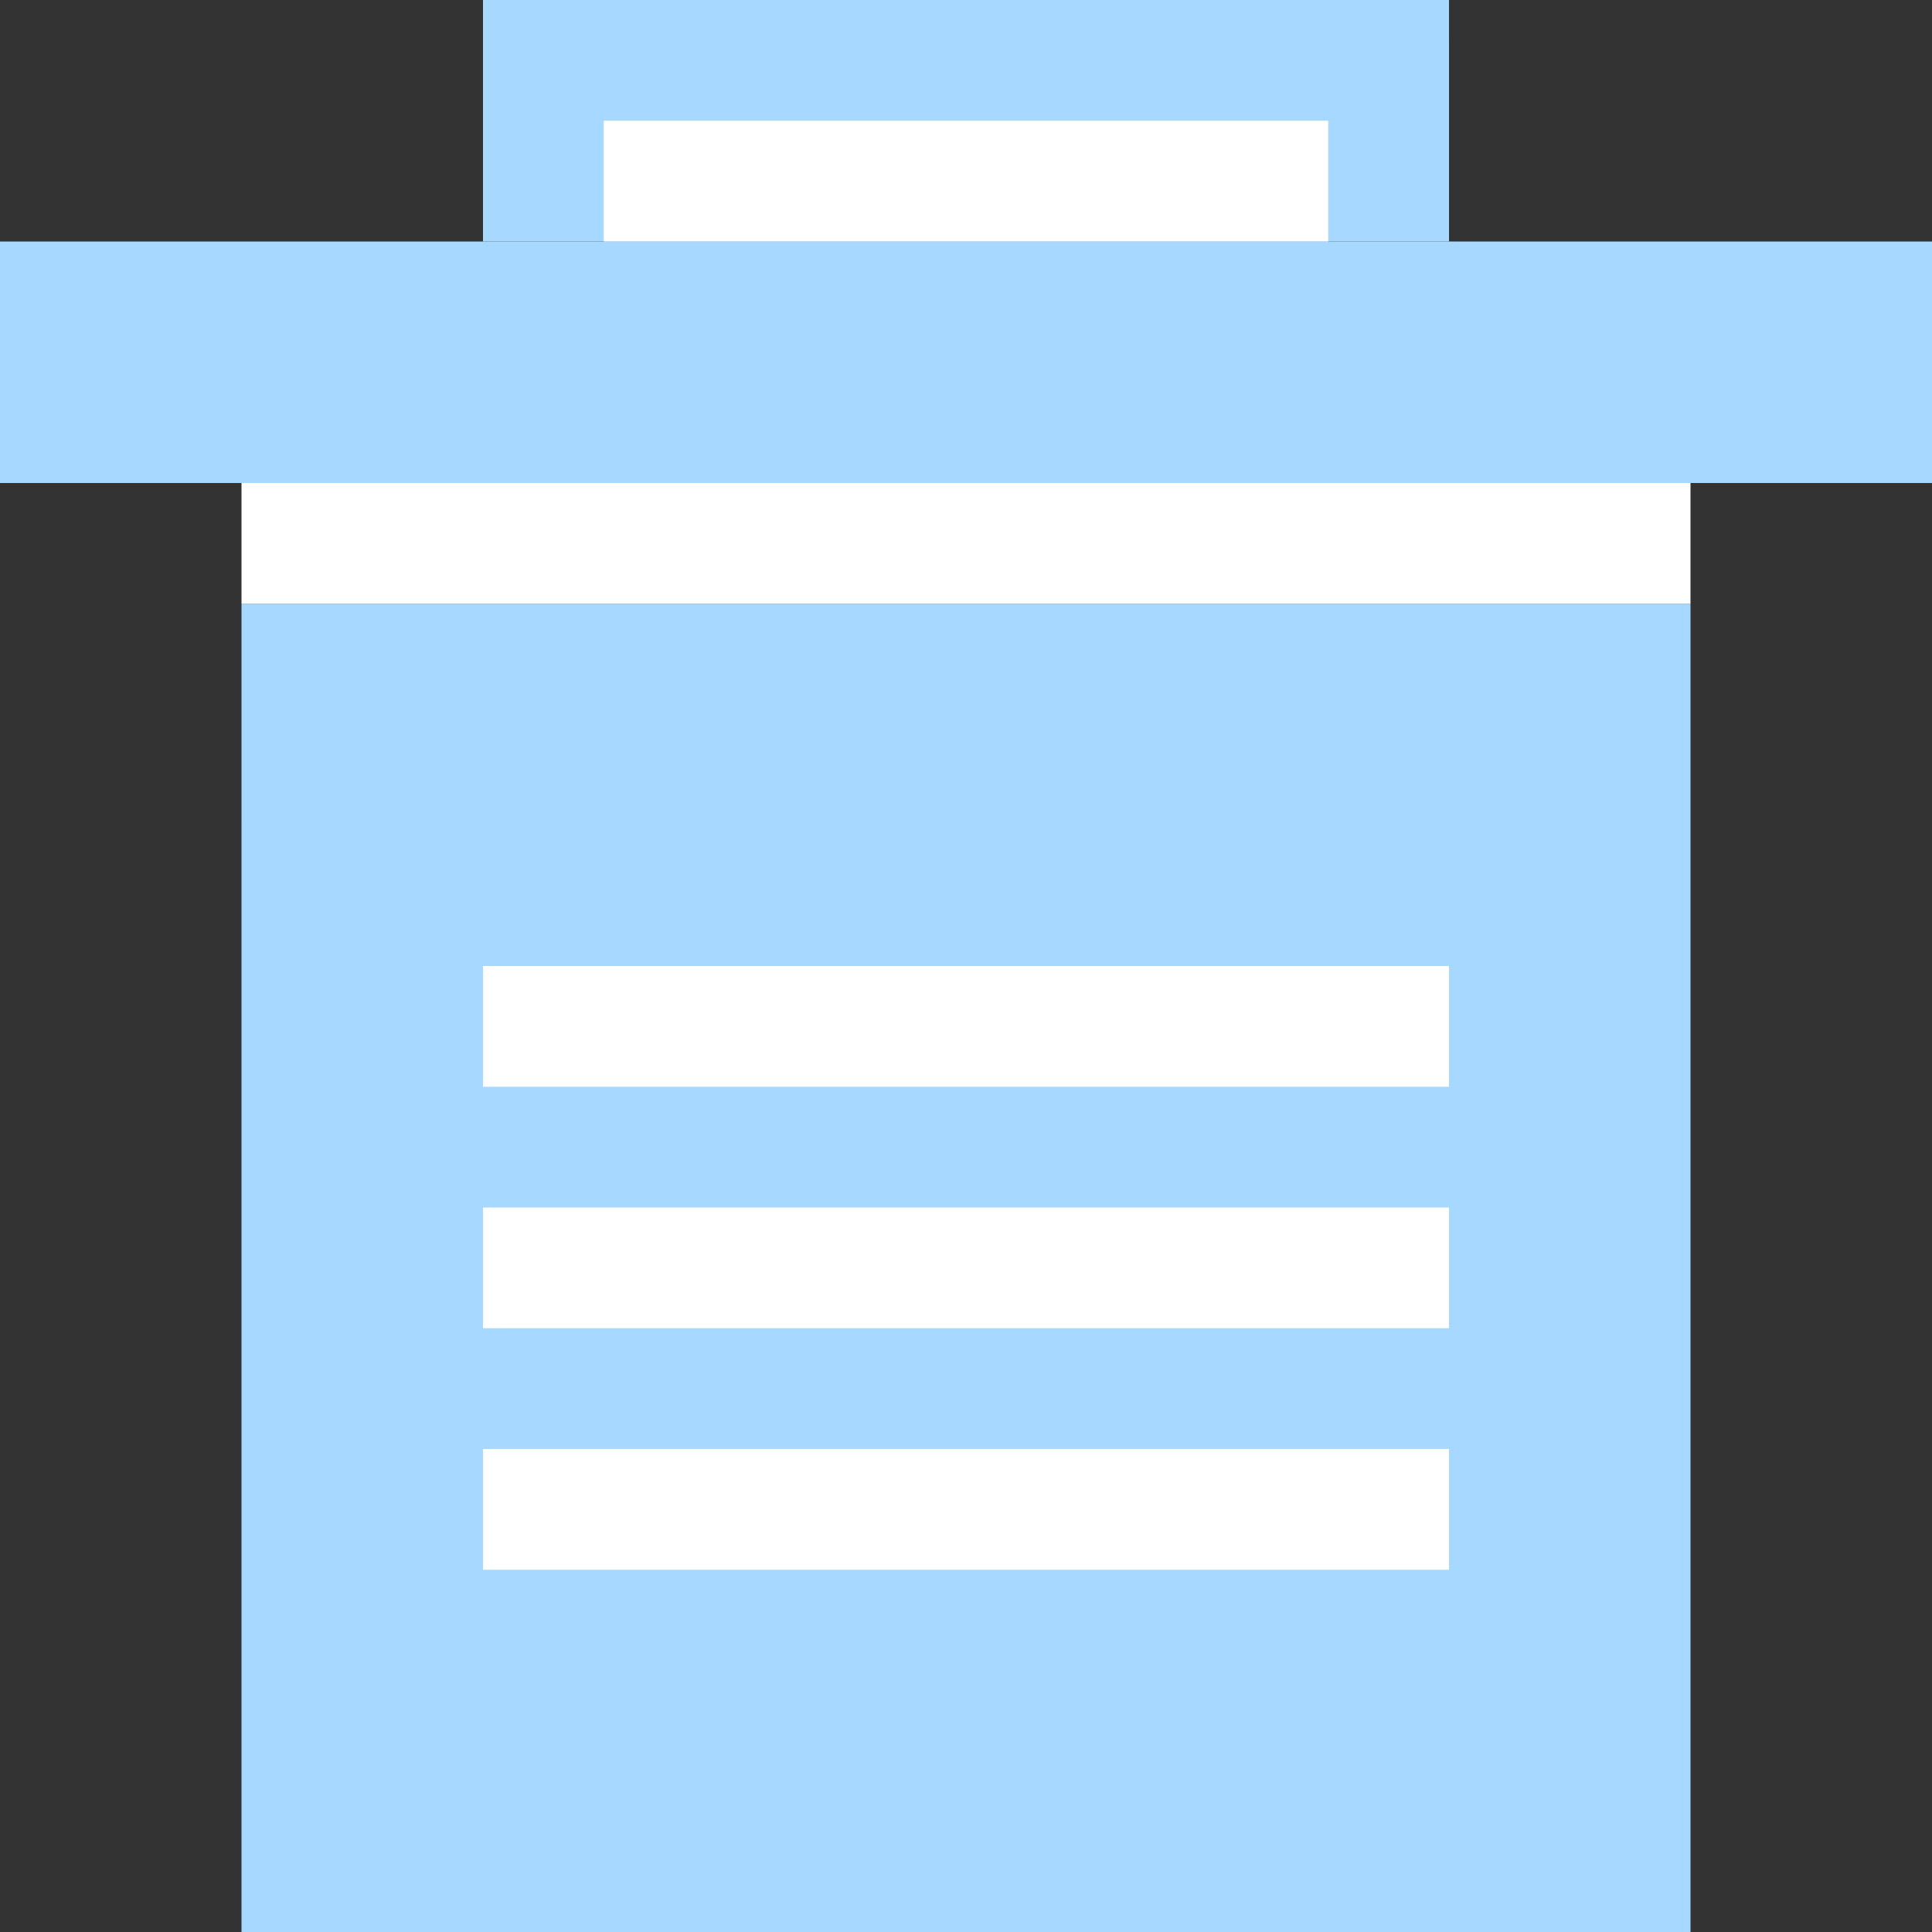 <?xml version="1.0" encoding="UTF-8" standalone="no"?>
<!-- Created with Inkscape (http://www.inkscape.org/) -->

<svg
   xmlns:dc="http://purl.org/dc/elements/1.1/"
   xmlns:cc="http://creativecommons.org/ns#"
   xmlns:rdf="http://www.w3.org/1999/02/22-rdf-syntax-ns#"
   xmlns:svg="http://www.w3.org/2000/svg"
   xmlns="http://www.w3.org/2000/svg"
   xmlns:sodipodi="http://sodipodi.sourceforge.net/DTD/sodipodi-0.dtd"
   xmlns:inkscape="http://www.inkscape.org/namespaces/inkscape"
   version="1.0"
   width="16"
   height="16"
   id="svg4486"
   sodipodi:version="0.32"
   inkscape:version="0.91 r13725"
   sodipodi:docname="application-x-trash.svg"
   inkscape:output_extension="org.inkscape.output.svg.inkscape">
  <rect width="100%" height="100%" fill="#333333" stroke="none"/>
  <sodipodi:namedview
     inkscape:window-height="852"
     inkscape:window-width="1440"
     inkscape:pageshadow="2"
     inkscape:pageopacity="0.0"
     guidetolerance="10.0"
     gridtolerance="10.0"
     objecttolerance="10.0"
     borderopacity="1.0"
     bordercolor="#666666"
     pagecolor="#ffffff"
     id="base"
     showgrid="false"
     inkscape:zoom="32.947697"
     inkscape:cx="8.851535"
     inkscape:cy="9.1254238"
     inkscape:window-x="0"
     inkscape:window-y="0"
     inkscape:current-layer="svg4486"
     inkscape:window-maximized="1"
     showguides="true"
     inkscape:guide-bbox="true" />
  <defs
     id="defs4488" />
  <path
     style="fill:#a7d8ff;fill-opacity:1"
     d="m 2,5 2.38e-5,1.833 0,9.167 12,0 0,-9.167 L 14,5 Z"
     id="path4191"
     inkscape:connector-curvature="0"
     sodipodi:nodetypes="ccccccc" />
  <path
     sodipodi:nodetypes="ccccccc"
     inkscape:connector-curvature="0"
     id="path4138"
     d="M 0,2 3.18e-5,2.333 3.18e-5,4 16,4 l 0,-1.667 L 16,2 Z"
     style="fill:#a7d8ff;fill-opacity:1" />
  <path
     style="fill:#a7d8ff;fill-opacity:1"
     d="m 4,0 1.6e-5,0.333 0,1.667 8,0 0,-1.667 L 12,0 Z"
     id="path4140"
     inkscape:connector-curvature="0"
     sodipodi:nodetypes="ccccccc" />
  <path
     style="fill:#ffffff;fill-opacity:1"
     d="m 4,8 1.59e-5,0.167 0,0.833 8,0 0,-0.833 L 12,8 Z"
     id="path4161"
     inkscape:connector-curvature="0"
     sodipodi:nodetypes="ccccccc" />
  <path
     sodipodi:nodetypes="ccccccc"
     inkscape:connector-curvature="0"
     id="path4163"
     d="m 4,10 1.59e-5,0.167 0,0.833 8,0 0,-0.833 L 12,10 Z"
     style="fill:#ffffff;fill-opacity:1" />
  <path
     style="fill:#ffffff;fill-opacity:1"
     d="m 4,12 1.59e-5,0.167 0,0.833 8,0 0,-0.833 L 12,12 Z"
     id="path4165"
     inkscape:connector-curvature="0"
     sodipodi:nodetypes="ccccccc" />
  <path
     sodipodi:nodetypes="ccccccc"
     inkscape:connector-curvature="0"
     id="path4167"
     d="m 5,1 1.19e-5,0.167 0,0.833 6,0 0,-0.833 L 11,1 Z"
     style="fill:#ffffff;fill-opacity:1" />
  <path
     sodipodi:nodetypes="ccccccc"
     inkscape:connector-curvature="0"
     id="path4169"
     d="m 2,4 2.39e-5,0.167 0,0.833 12,0 0,-0.833 L 14,4 Z"
     style="fill:#ffffff;fill-opacity:1" />
</svg>
